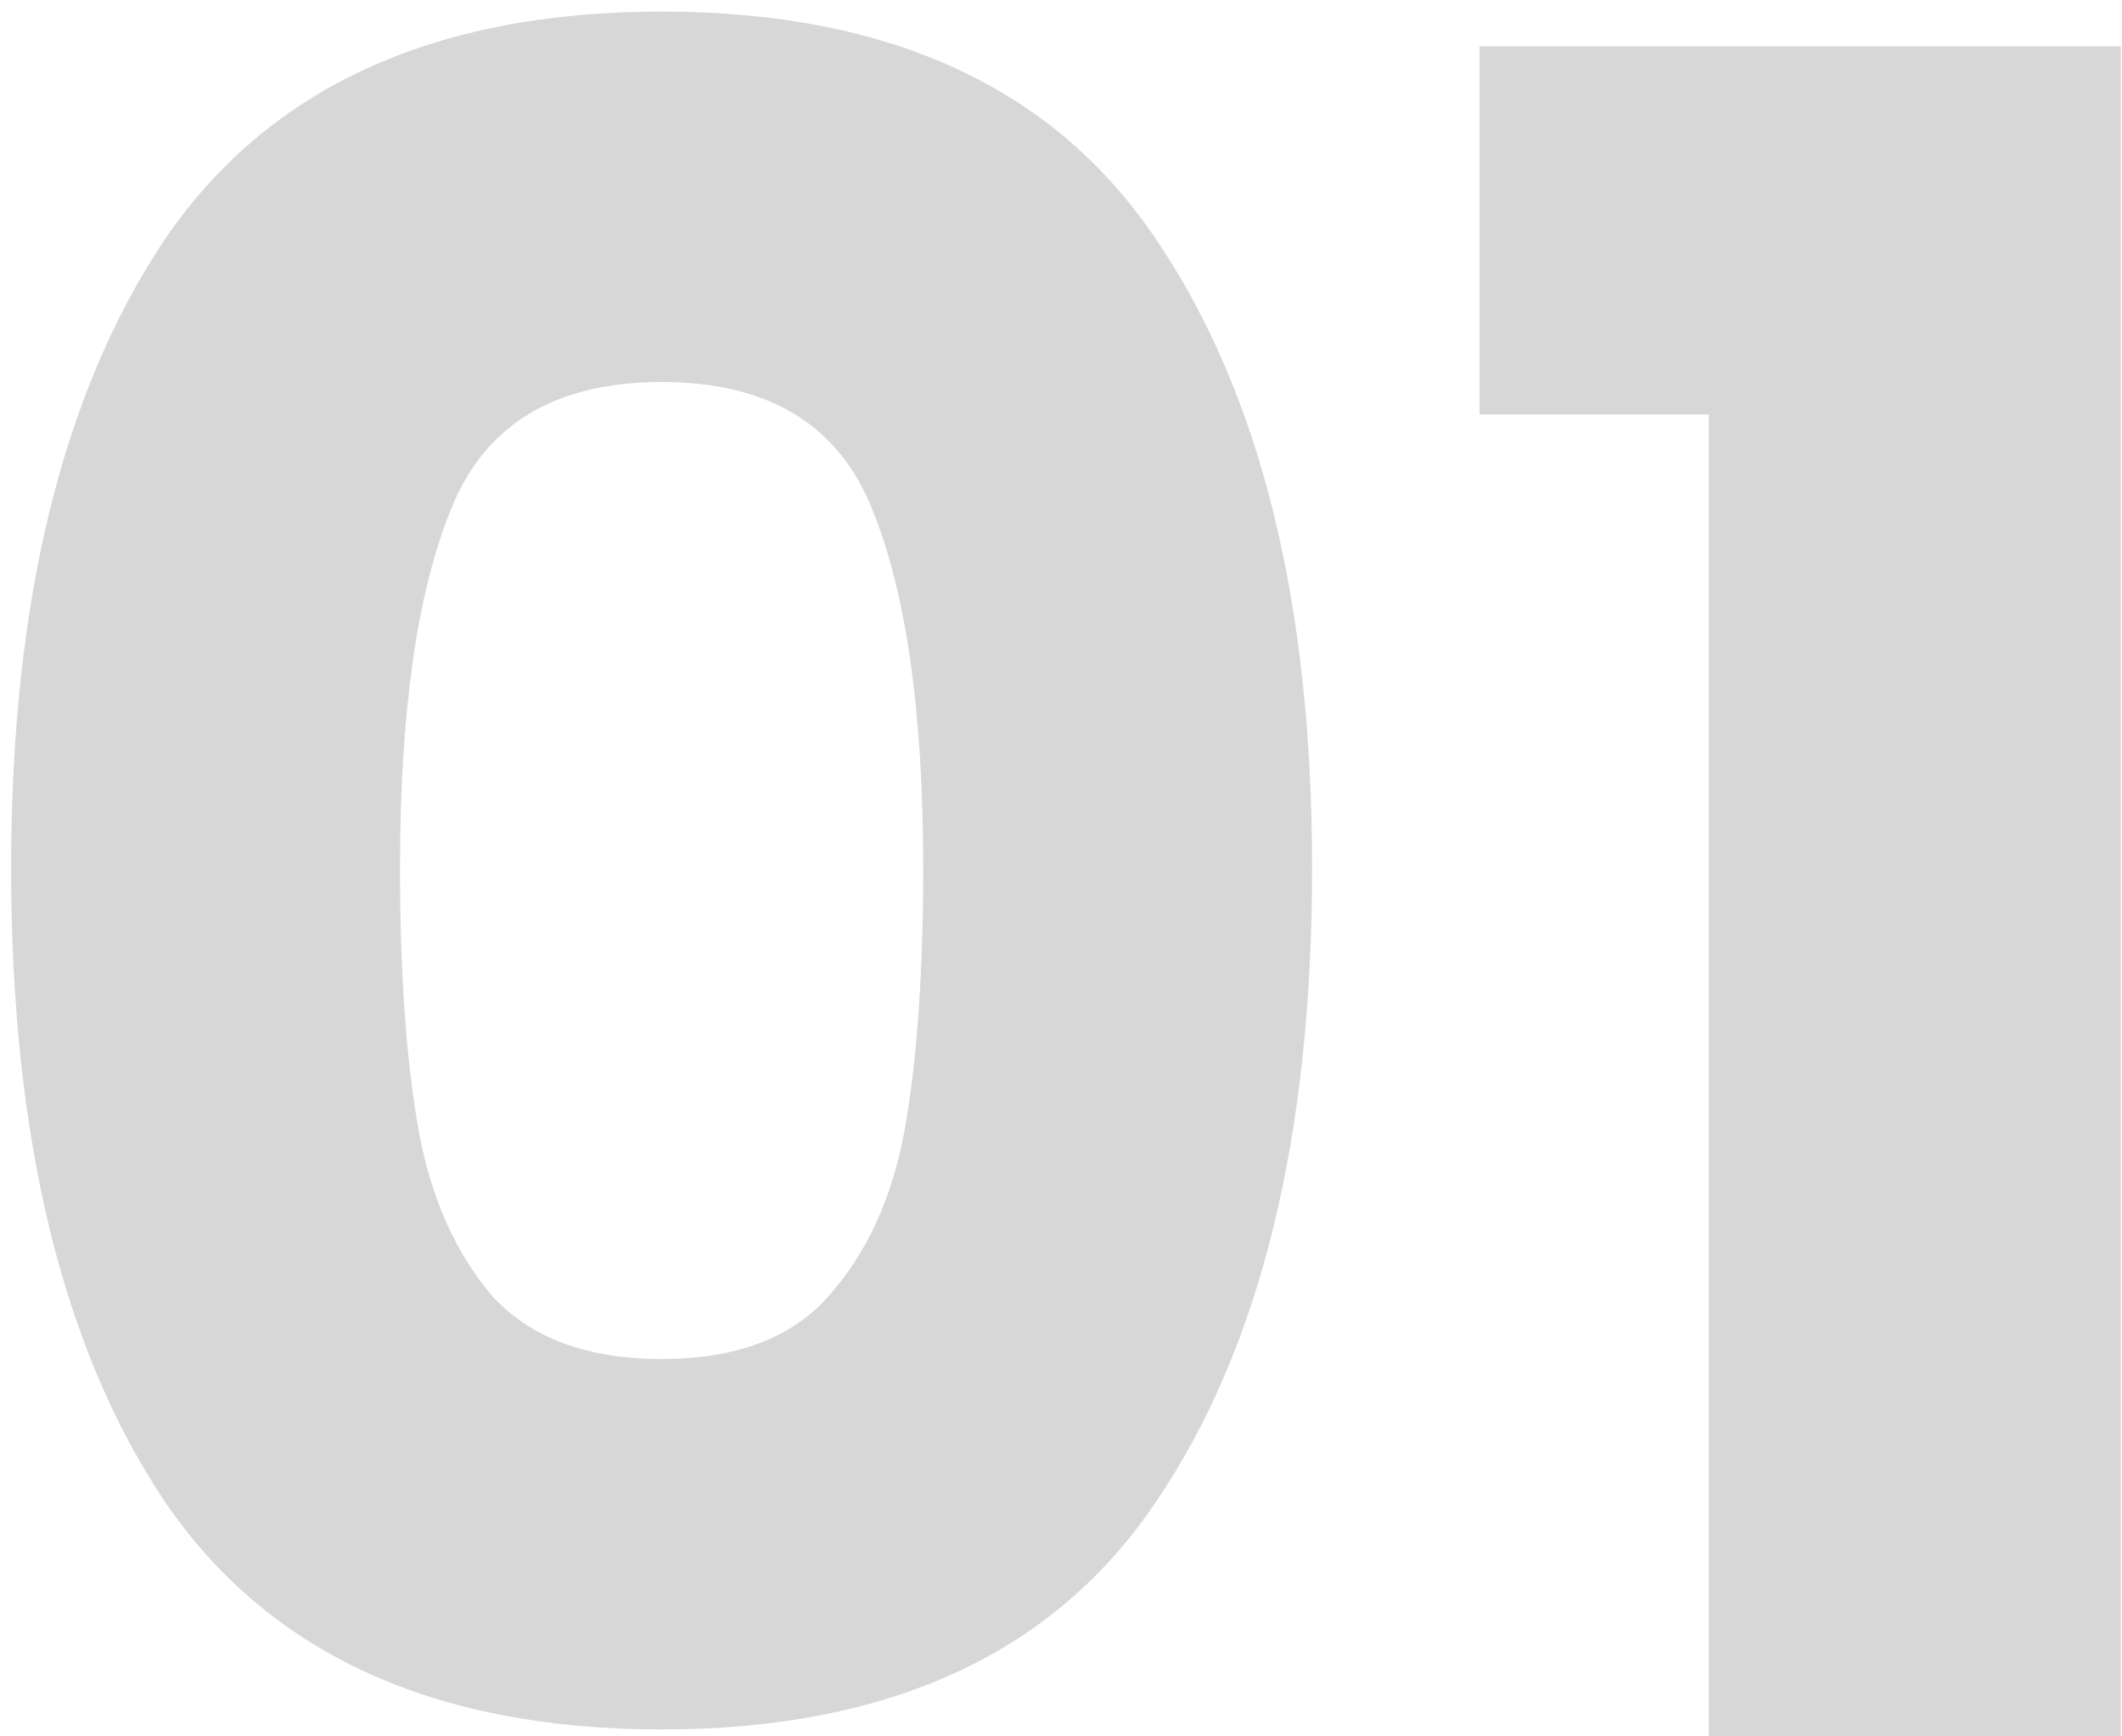<svg width="88" height="72" viewBox="0 0 88 72" fill="none" xmlns="http://www.w3.org/2000/svg">
<path d="M0.461 36C0.461 24.992 2.573 16.32 6.797 9.984C11.085 3.648 17.965 0.48 27.437 0.48C36.909 0.48 43.757 3.648 47.981 9.984C52.269 16.32 54.413 24.992 54.413 36C54.413 47.136 52.269 55.872 47.981 62.208C43.757 68.544 36.909 71.712 27.437 71.712C17.965 71.712 11.085 68.544 6.797 62.208C2.573 55.872 0.461 47.136 0.461 36ZM38.285 36C38.285 29.536 37.581 24.576 36.173 21.12C34.765 17.6 31.853 15.84 27.437 15.84C23.021 15.84 20.109 17.6 18.701 21.12C17.293 24.576 16.589 29.536 16.589 36C16.589 40.352 16.845 43.968 17.357 46.848C17.869 49.664 18.893 51.968 20.429 53.76C22.029 55.488 24.365 56.352 27.437 56.352C30.509 56.352 32.813 55.488 34.349 53.76C35.949 51.968 37.005 49.664 37.517 46.848C38.029 43.968 38.285 40.352 38.285 36ZM61.358 17.184V1.92H87.95V72H70.862V17.184H61.358Z" fill="#D7D7D7"/>
</svg>
